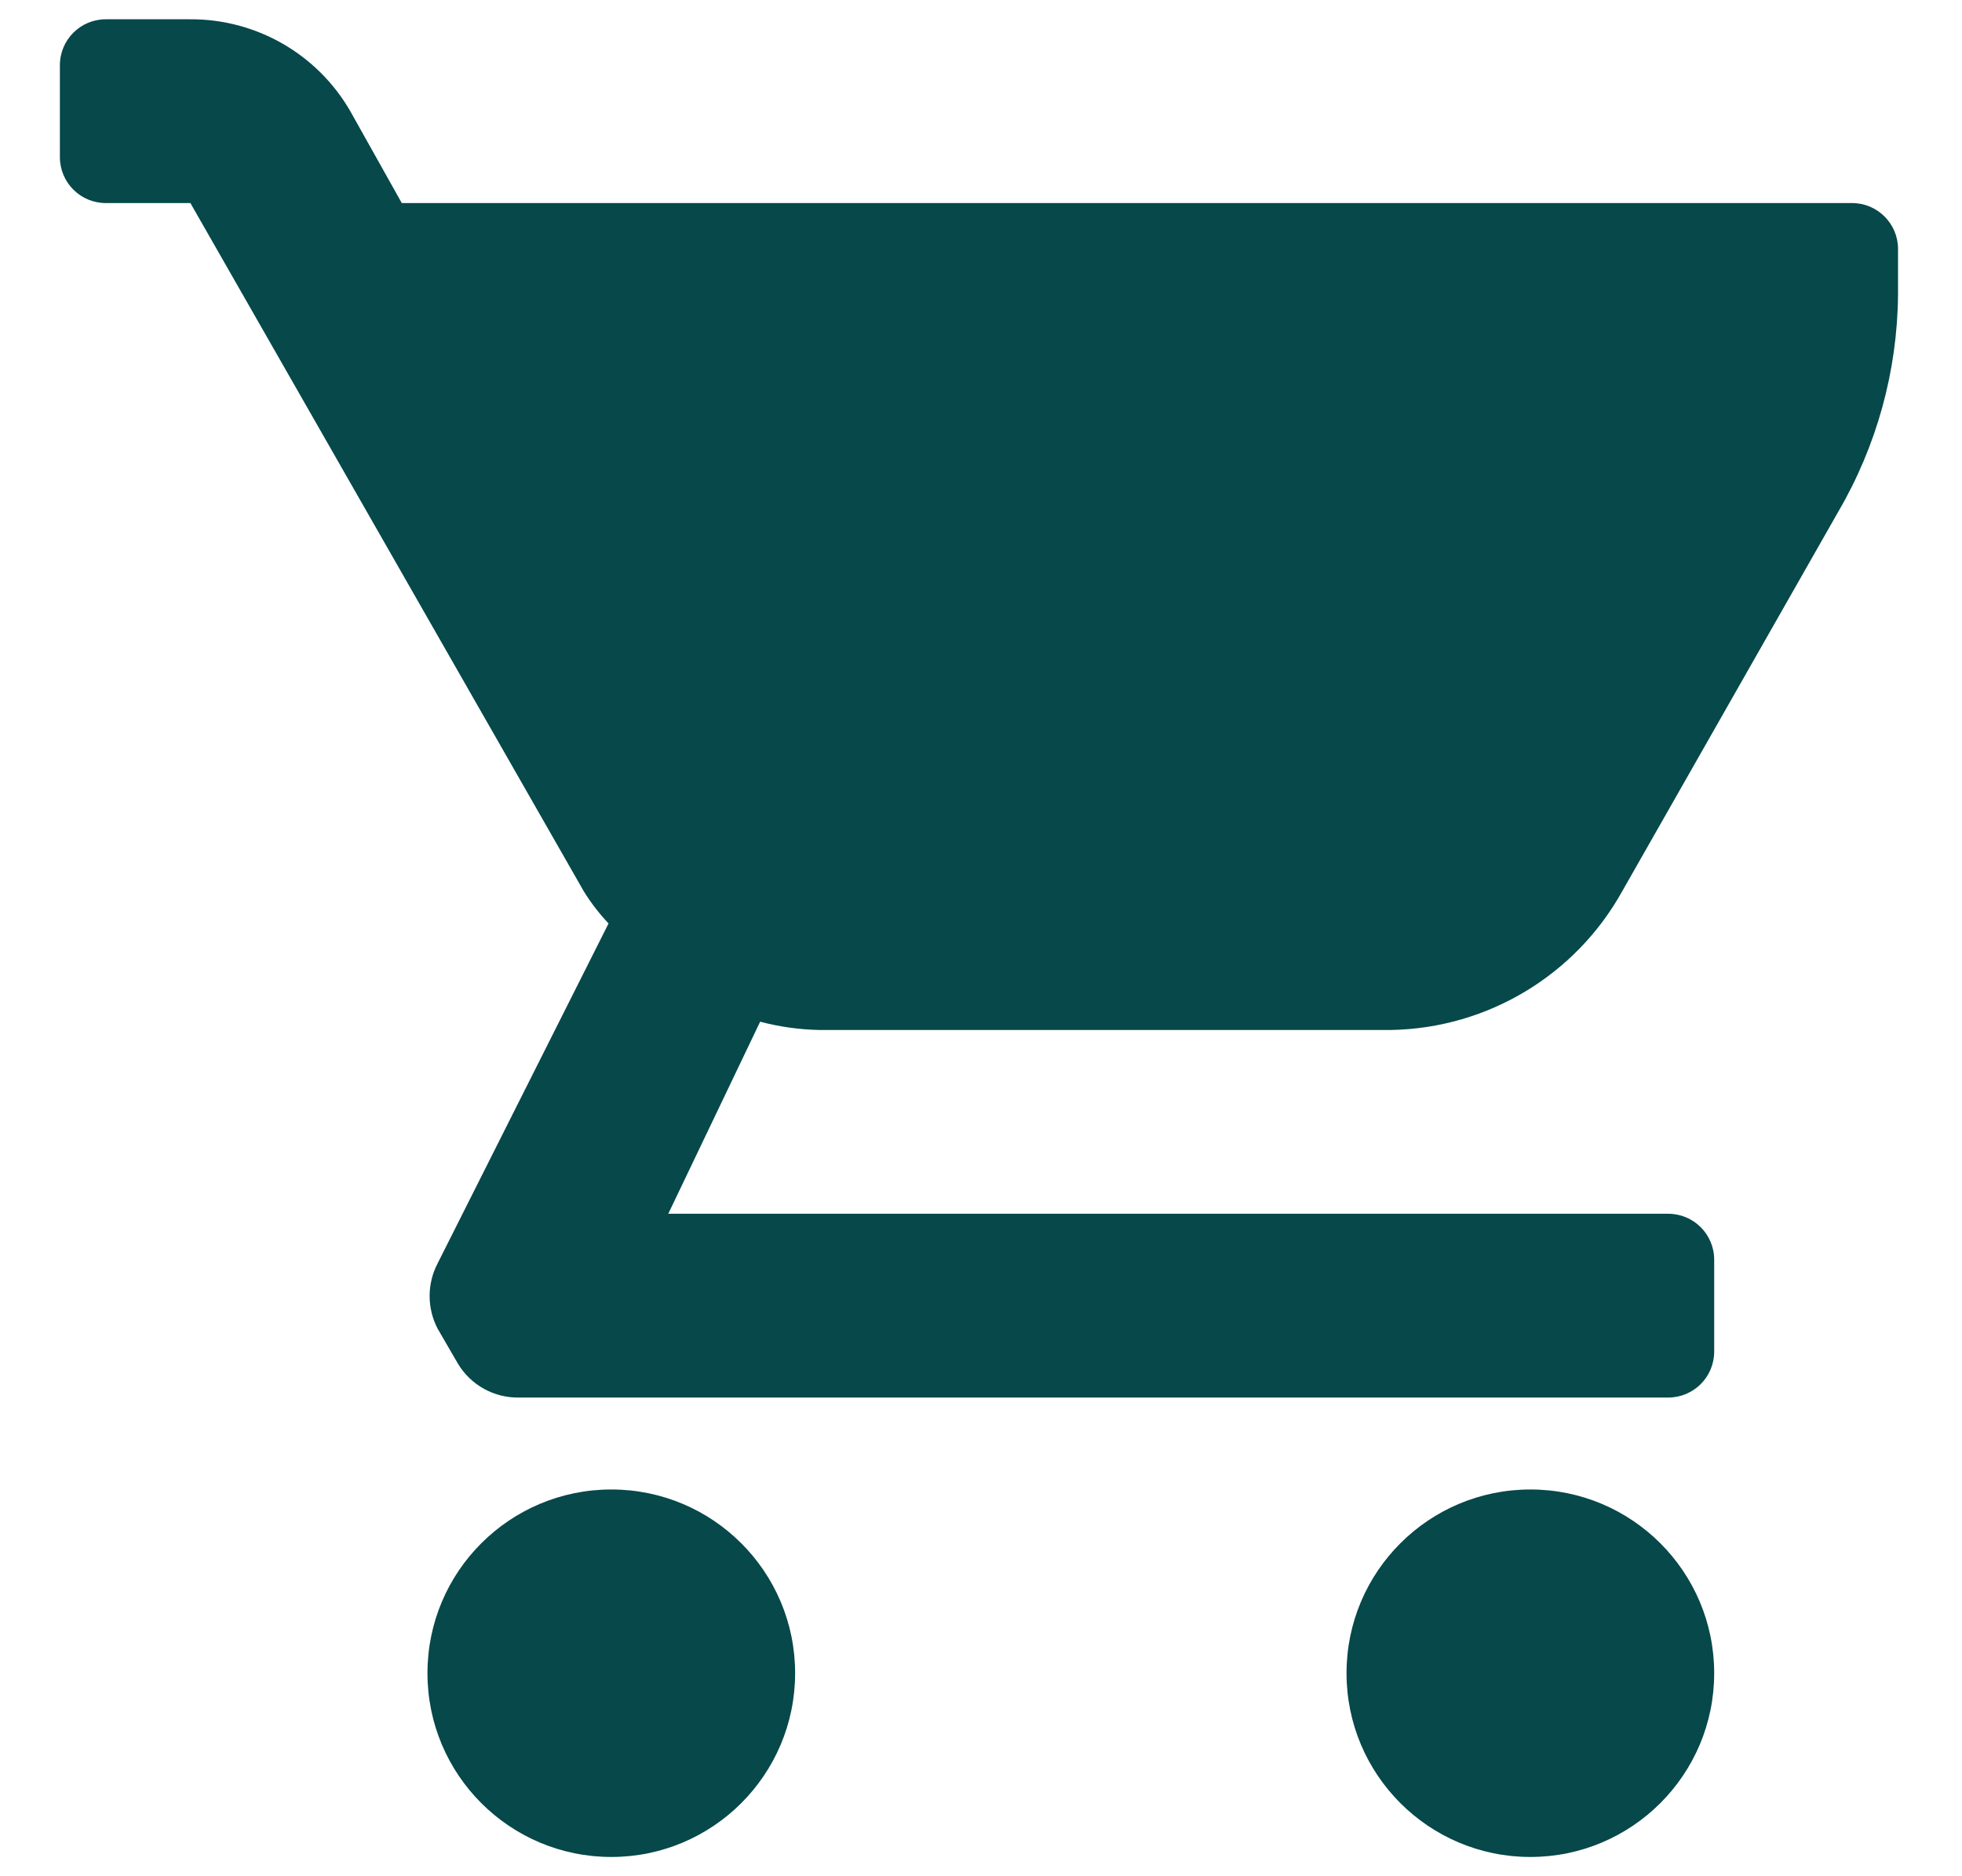 <svg width="23" height="22" viewBox="0 0 23 22" fill="none" xmlns="http://www.w3.org/2000/svg">
<path fill-rule="evenodd" clip-rule="evenodd" d="M4.71 2.381H21.711C22.009 2.381 22.25 2.622 22.25 2.919V3.458C22.242 4.352 22 5.229 21.549 6.001L19.017 10.45C18.47 11.435 17.44 12.055 16.313 12.077H9.601C9.368 12.072 9.137 12.04 8.911 11.98L7.834 14.232H19.556C19.854 14.232 20.095 14.473 20.095 14.771V15.848C20.095 16.146 19.854 16.387 19.556 16.387H6.089C5.794 16.394 5.518 16.241 5.367 15.988L5.13 15.579C5.005 15.339 5.005 15.054 5.13 14.814L7.134 10.828C7.024 10.712 6.927 10.586 6.843 10.45L2.232 2.381H1.24C0.943 2.381 0.702 2.14 0.702 1.842V0.765C0.702 0.467 0.943 0.226 1.24 0.226H2.232C3.004 0.223 3.72 0.634 4.106 1.303L4.71 2.381ZM7.166 17.465C5.976 17.465 5.011 18.429 5.011 19.619C5.011 20.809 5.976 21.774 7.166 21.774C8.356 21.774 9.321 20.809 9.321 19.619C9.321 18.429 8.356 17.465 7.166 17.465ZM20.095 19.619C20.095 20.809 19.13 21.774 17.94 21.774C16.75 21.774 15.785 20.809 15.785 19.619C15.785 18.429 16.75 17.465 17.94 17.465C19.13 17.465 20.095 18.429 20.095 19.619Z" fill="#07484A"/>
</svg>
